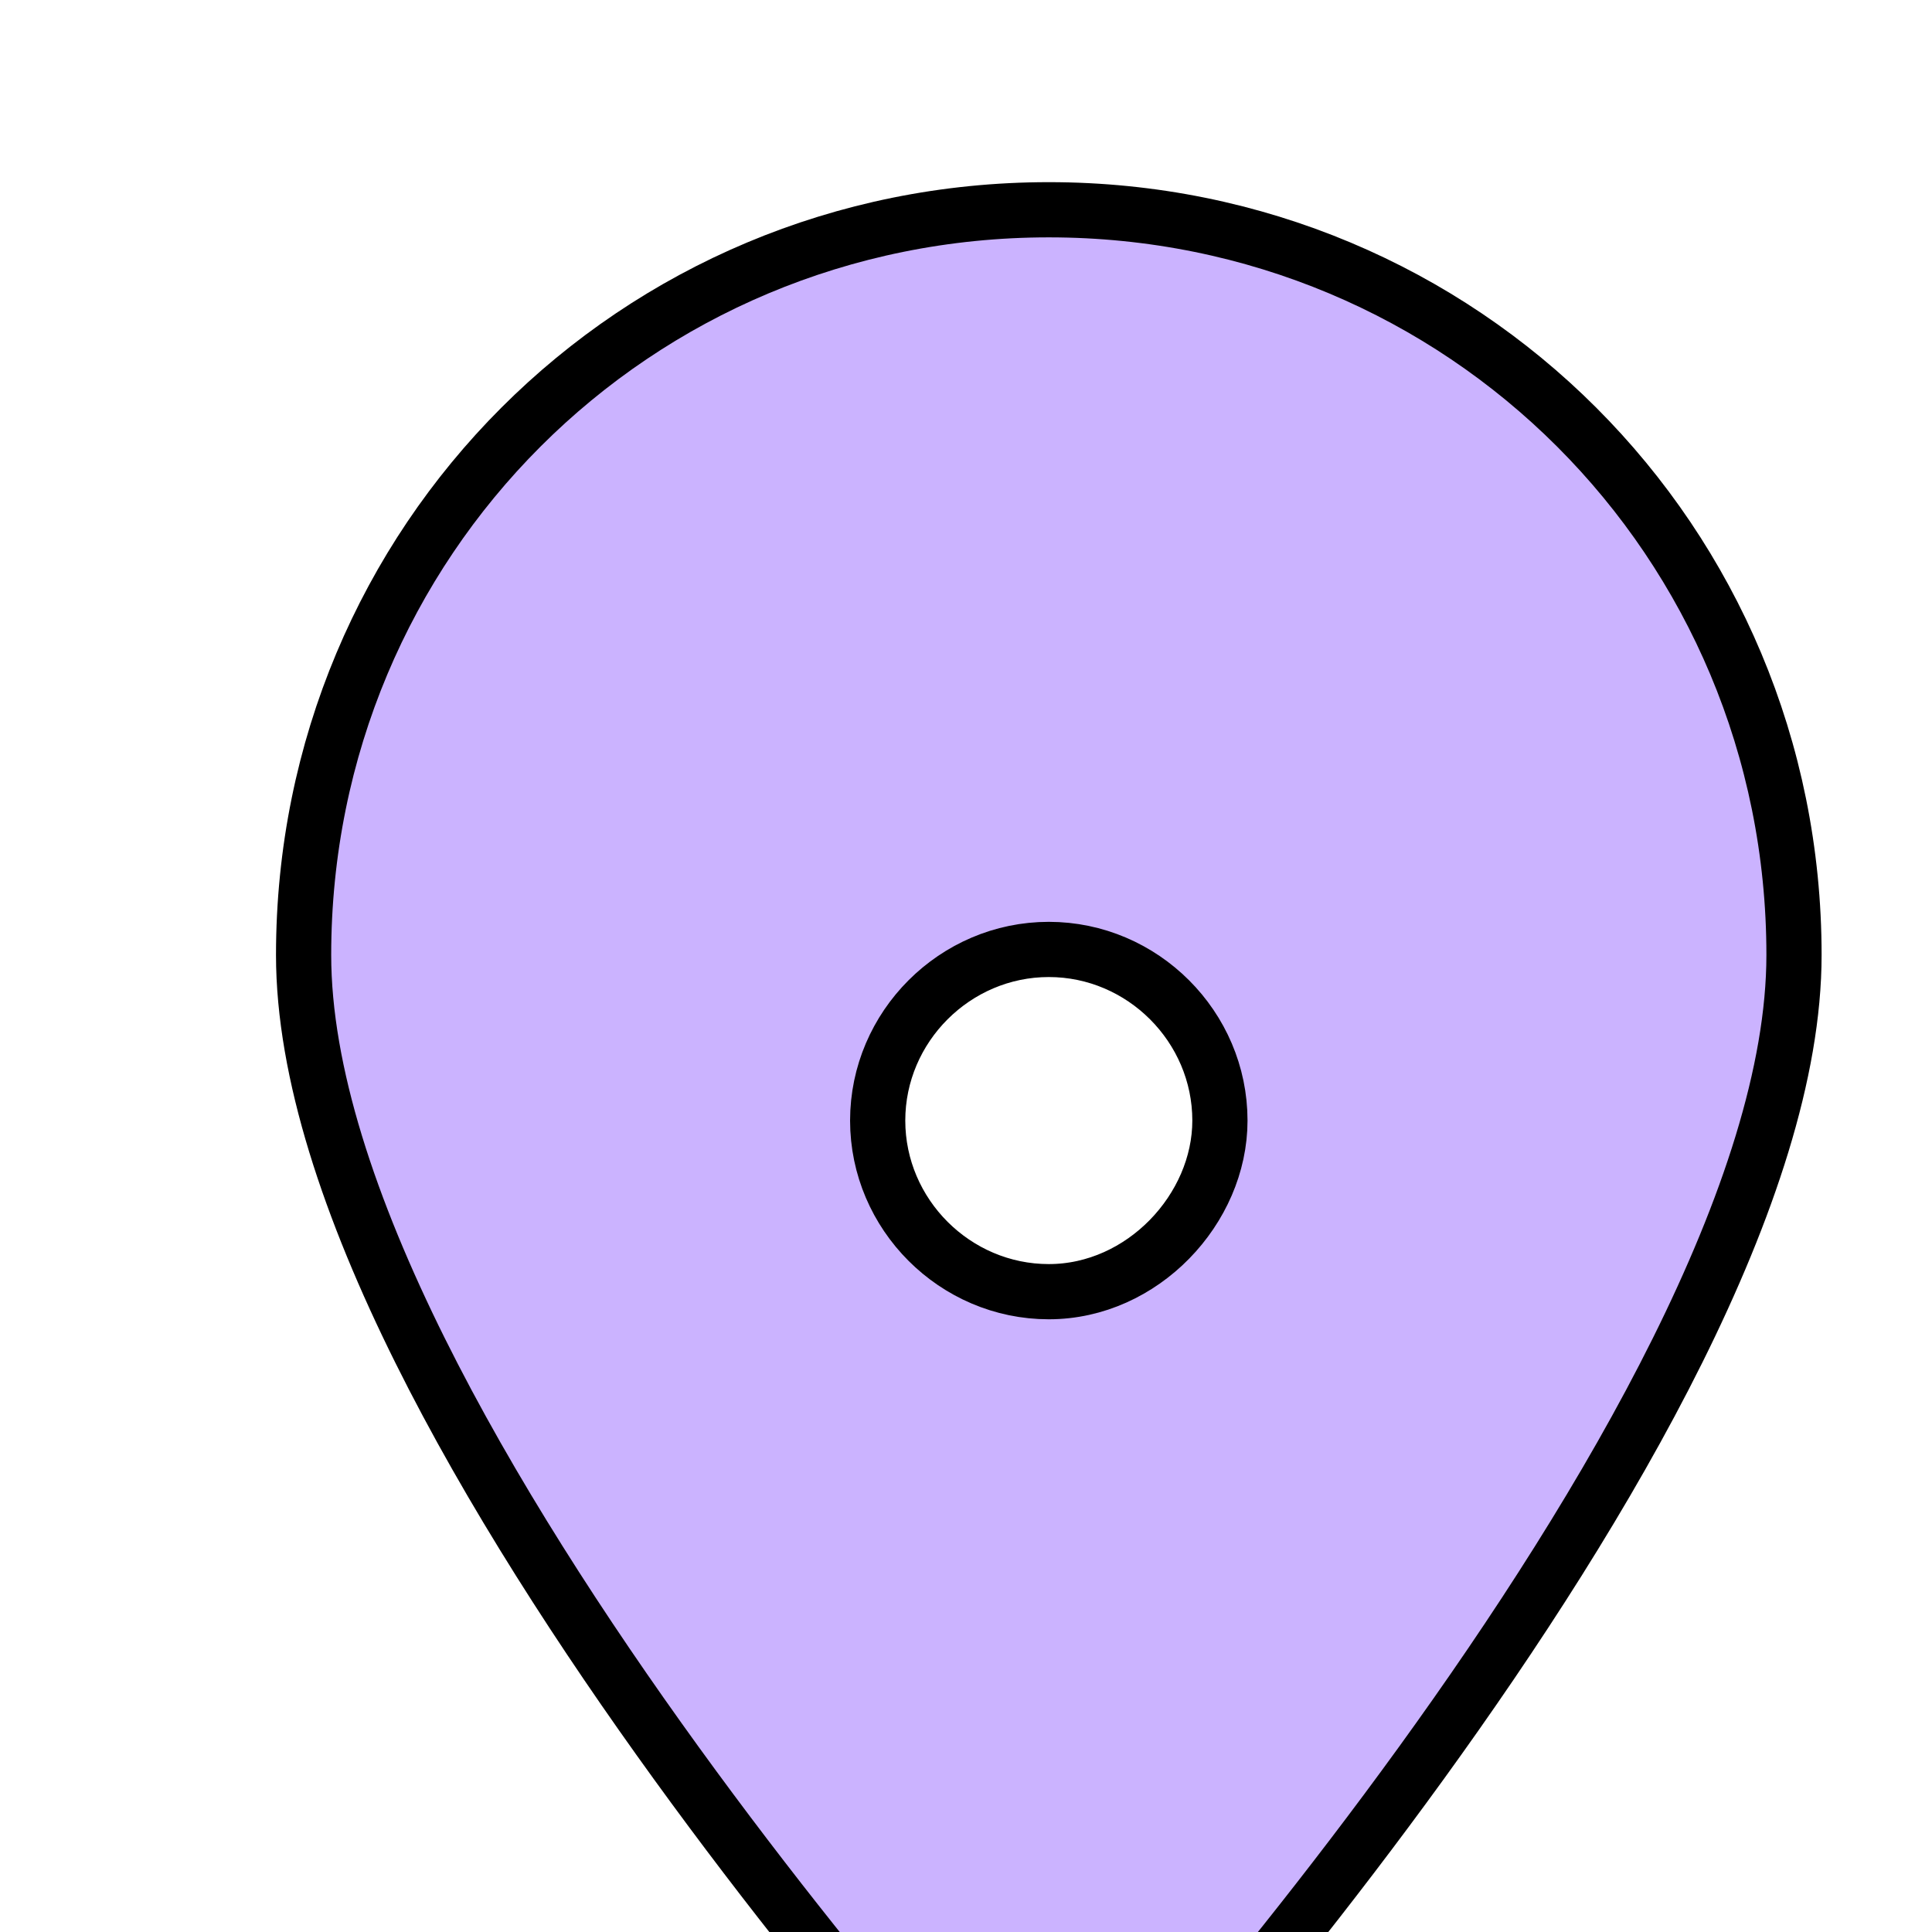 <svg xmlns="http://www.w3.org/2000/svg" viewBox="5 0 35 35" fill="#cbb3ff" width="35px" height="35px">
  <filter id="dropShadow" x="-20%" y="-20%" width="140%" height="140%">
    <feGaussianBlur in="SourceAlpha" stdDeviation="3" result="blur"/>
    <feOffset in="blur" dx="4" dy="2" result="offsetBlur"/>
    <feFlood flood-color="#404040" flood-opacity="0.5" result="shadowColor" />
    <feComposite in="shadowColor" in2="offsetBlur" operator="in" result="shadow"/>
    <feMerge>
      <feMergeNode in="shadow"/>
      <feMergeNode in="SourceGraphic"/>
    </feMerge>
  </filter>
  <path d="M20 1.8c-7.5 0-13.5 6-13.5 13.5C6.5 23.8 20 38.2 20 38.2s13.5-14.4 13.5-22.9c0-7.5-6-13.5-13.5-13.5Zm0 19.6c-1.7 0-3.1-1.4-3.1-3.1 0-1.7 1.4-3.1 3.1-3.1s3.1 1.4 3.1 3.1c0 1.6-1.4 3.1-3.1 3.1Z" filter="url(#dropShadow)" stroke="black" stroke-width="1"/>
</svg>
